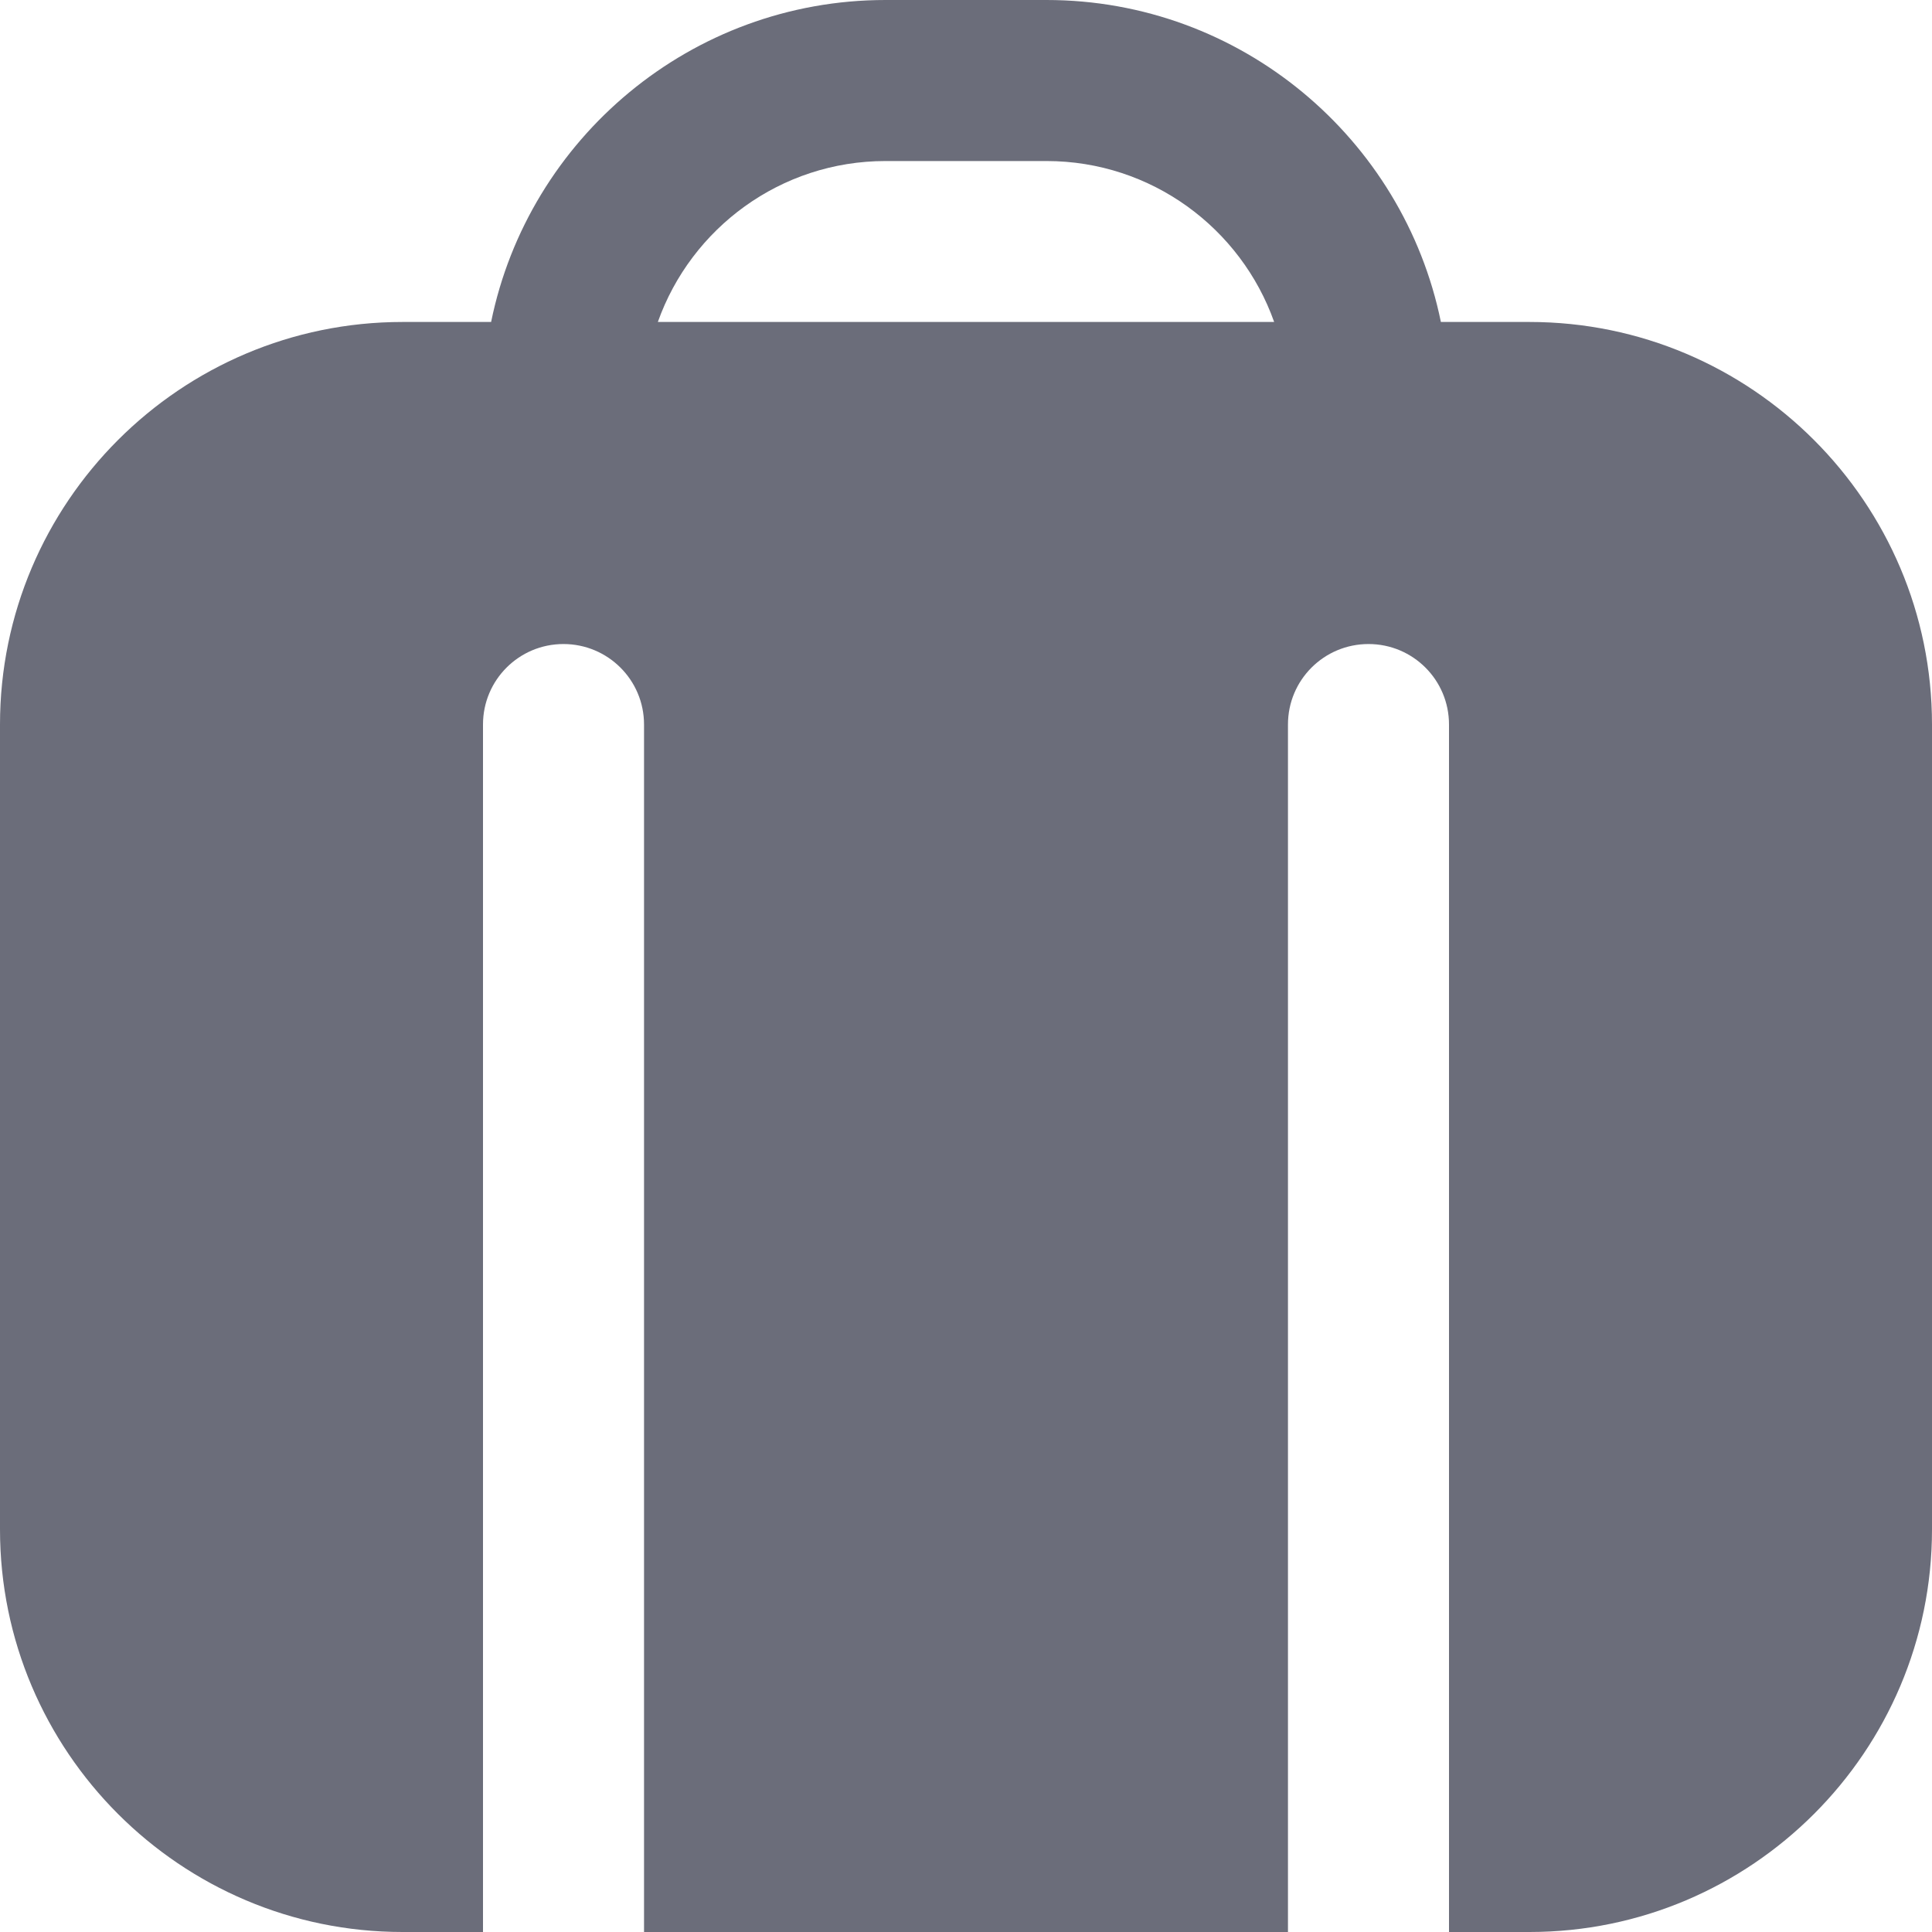 <svg width="20" height="20" viewBox="0 0 20 20" fill="none" xmlns="http://www.w3.org/2000/svg">
    <path
        d="M15.833 3.333H14.916C14.528 1.434 12.845 0 10.833 0H9.167C7.155 0 5.471 1.434 5.084 3.333H4.167C1.869 3.333 0 5.202 0 7.5V15.833C0 18.131 1.869 20 4.167 20H5V7.5C5 7.039 5.373 6.667 5.833 6.667C6.293 6.667 6.667 7.039 6.667 7.5V20H13.333V7.5C13.333 7.039 13.706 6.667 14.167 6.667C14.627 6.667 15 7.039 15 7.5V20H15.833C18.131 20 20 18.131 20 15.833V7.5C20 5.202 18.131 3.333 15.833 3.333ZM6.81 3.333C7.154 2.363 8.08 1.667 9.167 1.667H10.833C11.92 1.667 12.846 2.363 13.19 3.333H6.81Z"
        fill="#6B6D7A" />
</svg>
